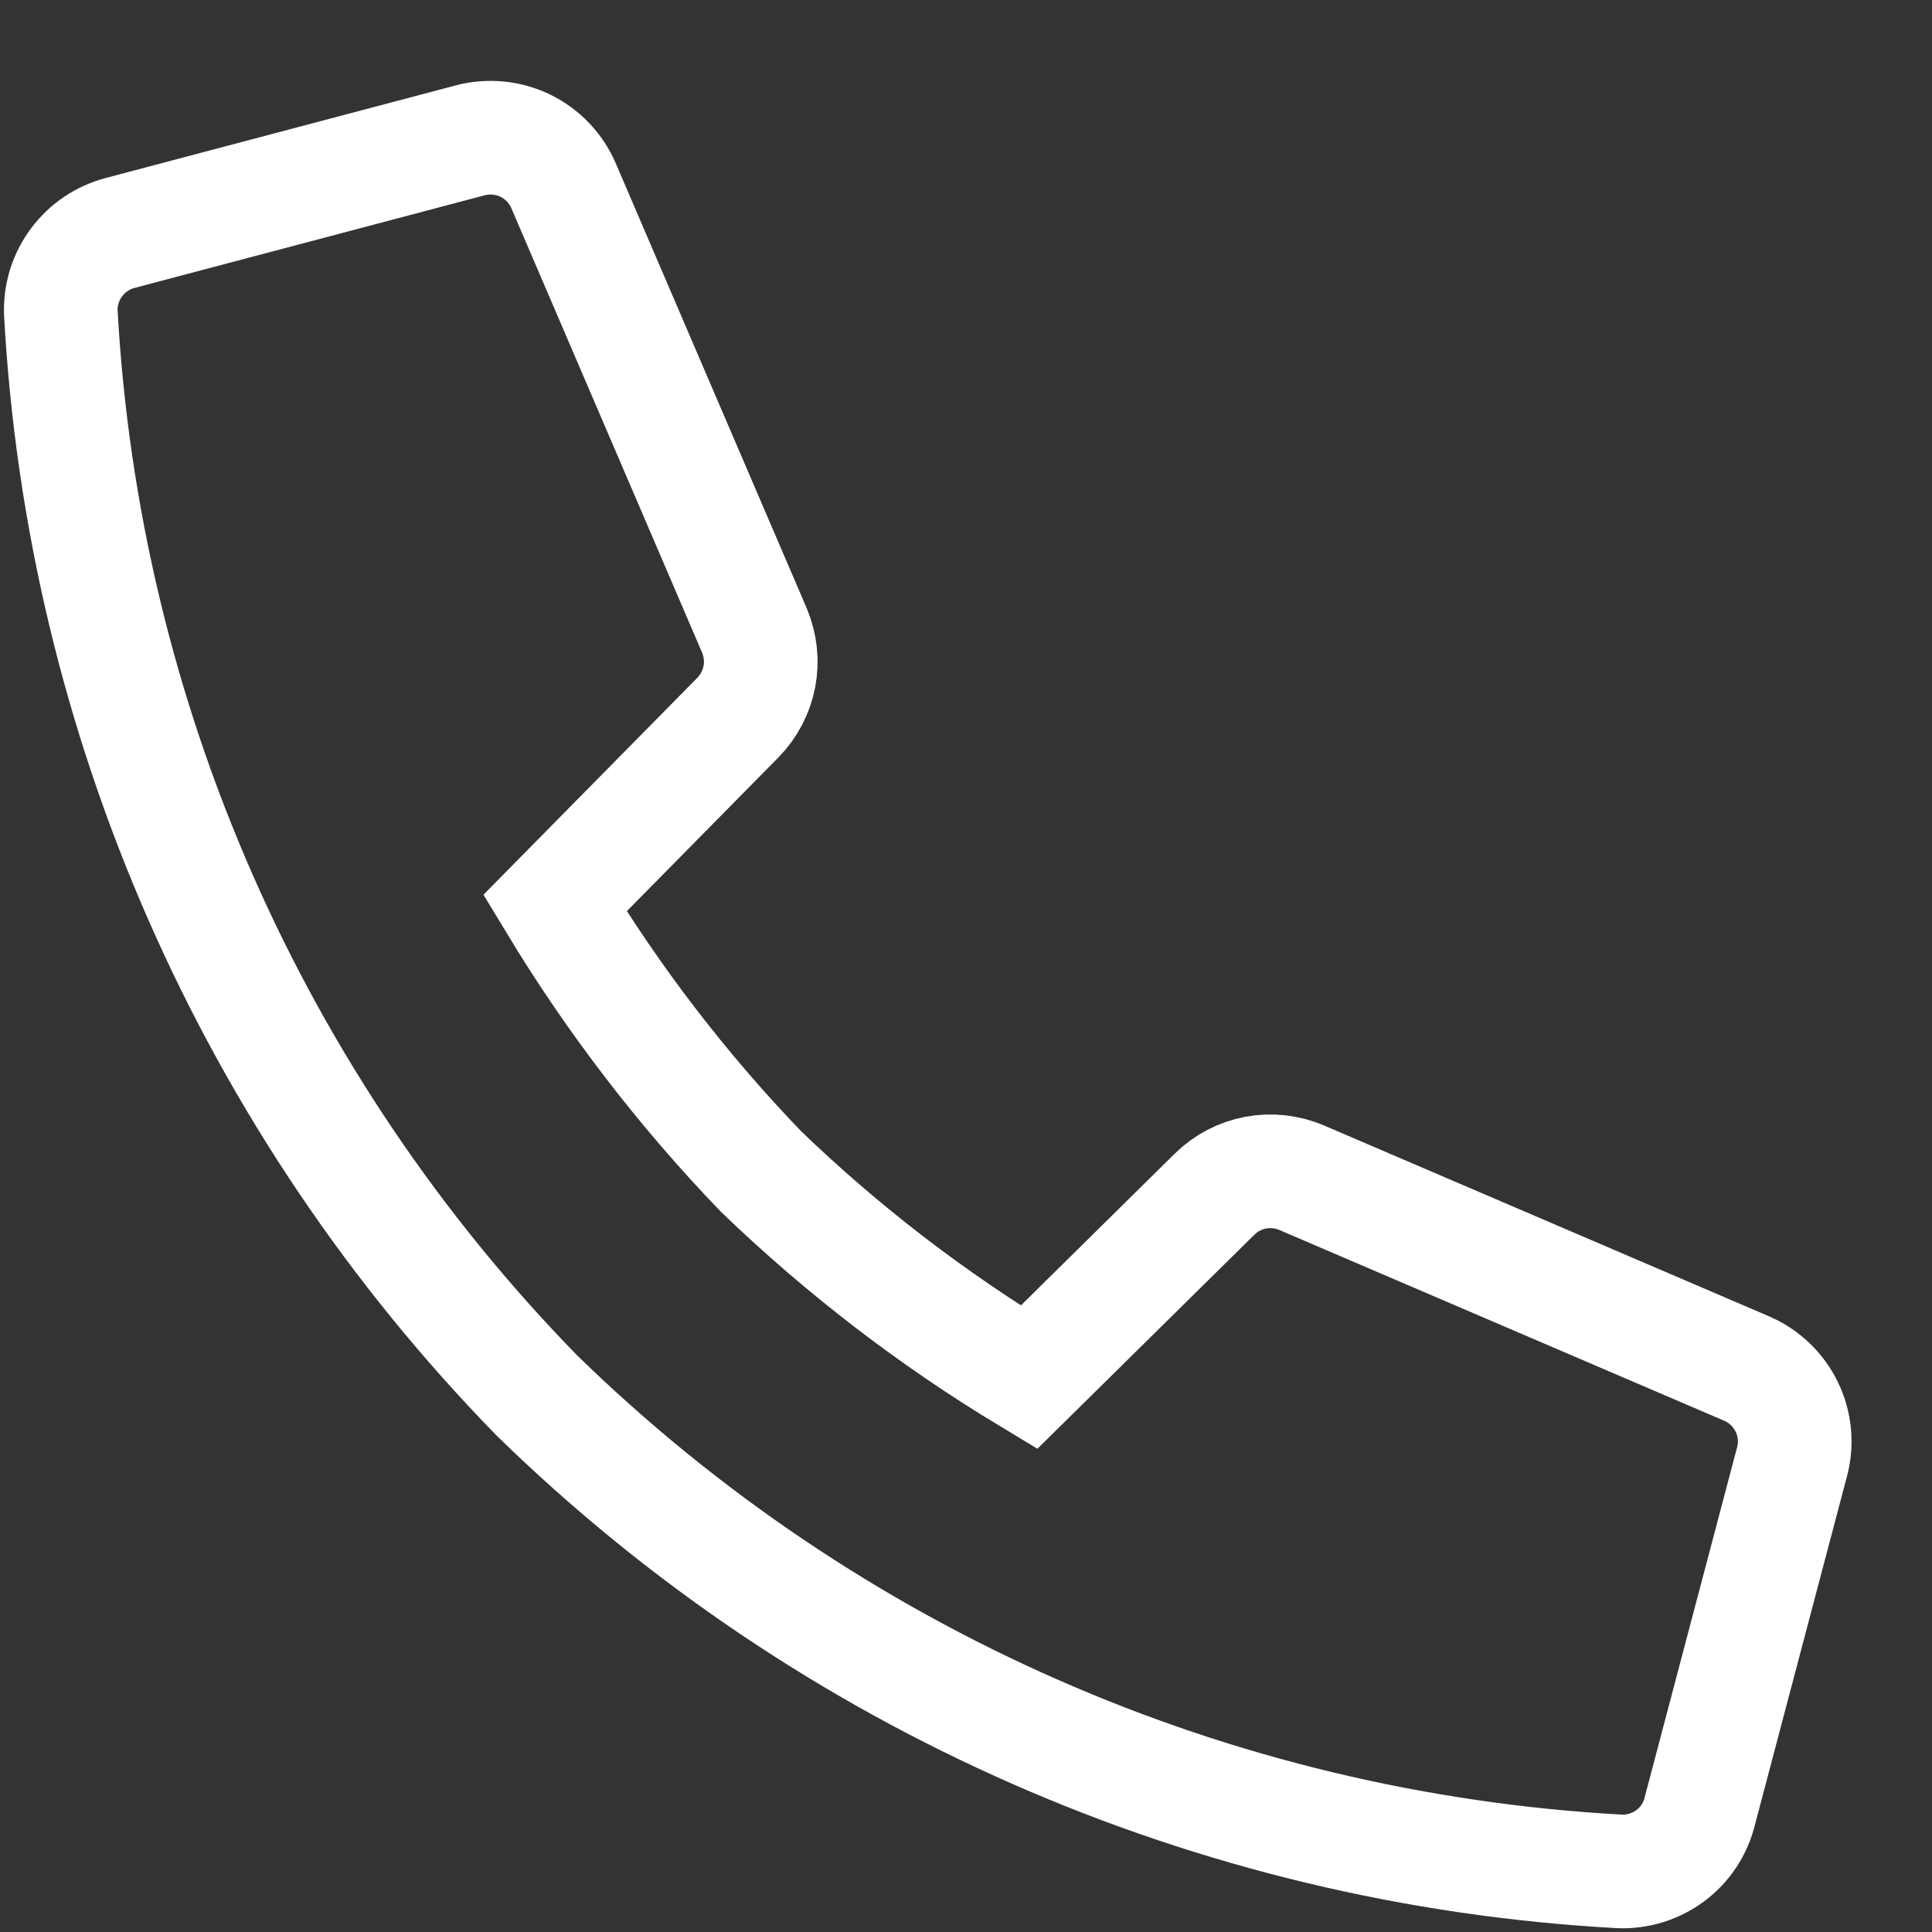 <svg width="17" height="17" viewBox="0 0 17 17" fill="none" xmlns="http://www.w3.org/2000/svg">
<rect x="0" y="0" width="17" height="17" fill="#333333" stroke="none"/>
<path d="M10.687 10.508L9.054 12.119C8.202 11.605 7.411 10.997 6.695 10.307C6.005 9.59 5.398 8.799 4.883 7.947L6.493 6.314C6.59 6.215 6.656 6.089 6.682 5.953C6.708 5.816 6.692 5.675 6.638 5.547L4.959 1.635C4.893 1.481 4.774 1.356 4.623 1.282C4.472 1.209 4.299 1.192 4.137 1.235L1.06 2.049C0.906 2.089 0.77 2.18 0.675 2.307C0.58 2.433 0.53 2.589 0.535 2.748C0.731 6.327 2.219 9.713 4.723 12.278C7.288 14.783 10.675 16.272 14.256 16.467C14.415 16.472 14.57 16.423 14.698 16.328C14.825 16.233 14.916 16.097 14.955 15.943L15.768 12.864C15.812 12.702 15.795 12.53 15.722 12.379C15.648 12.228 15.523 12.108 15.369 12.042L11.456 10.364C11.328 10.309 11.187 10.293 11.05 10.318C10.912 10.344 10.786 10.41 10.687 10.508V10.508Z" stroke="white" stroke-miterlimit="10" stroke-linecap="square"/>
</svg>
